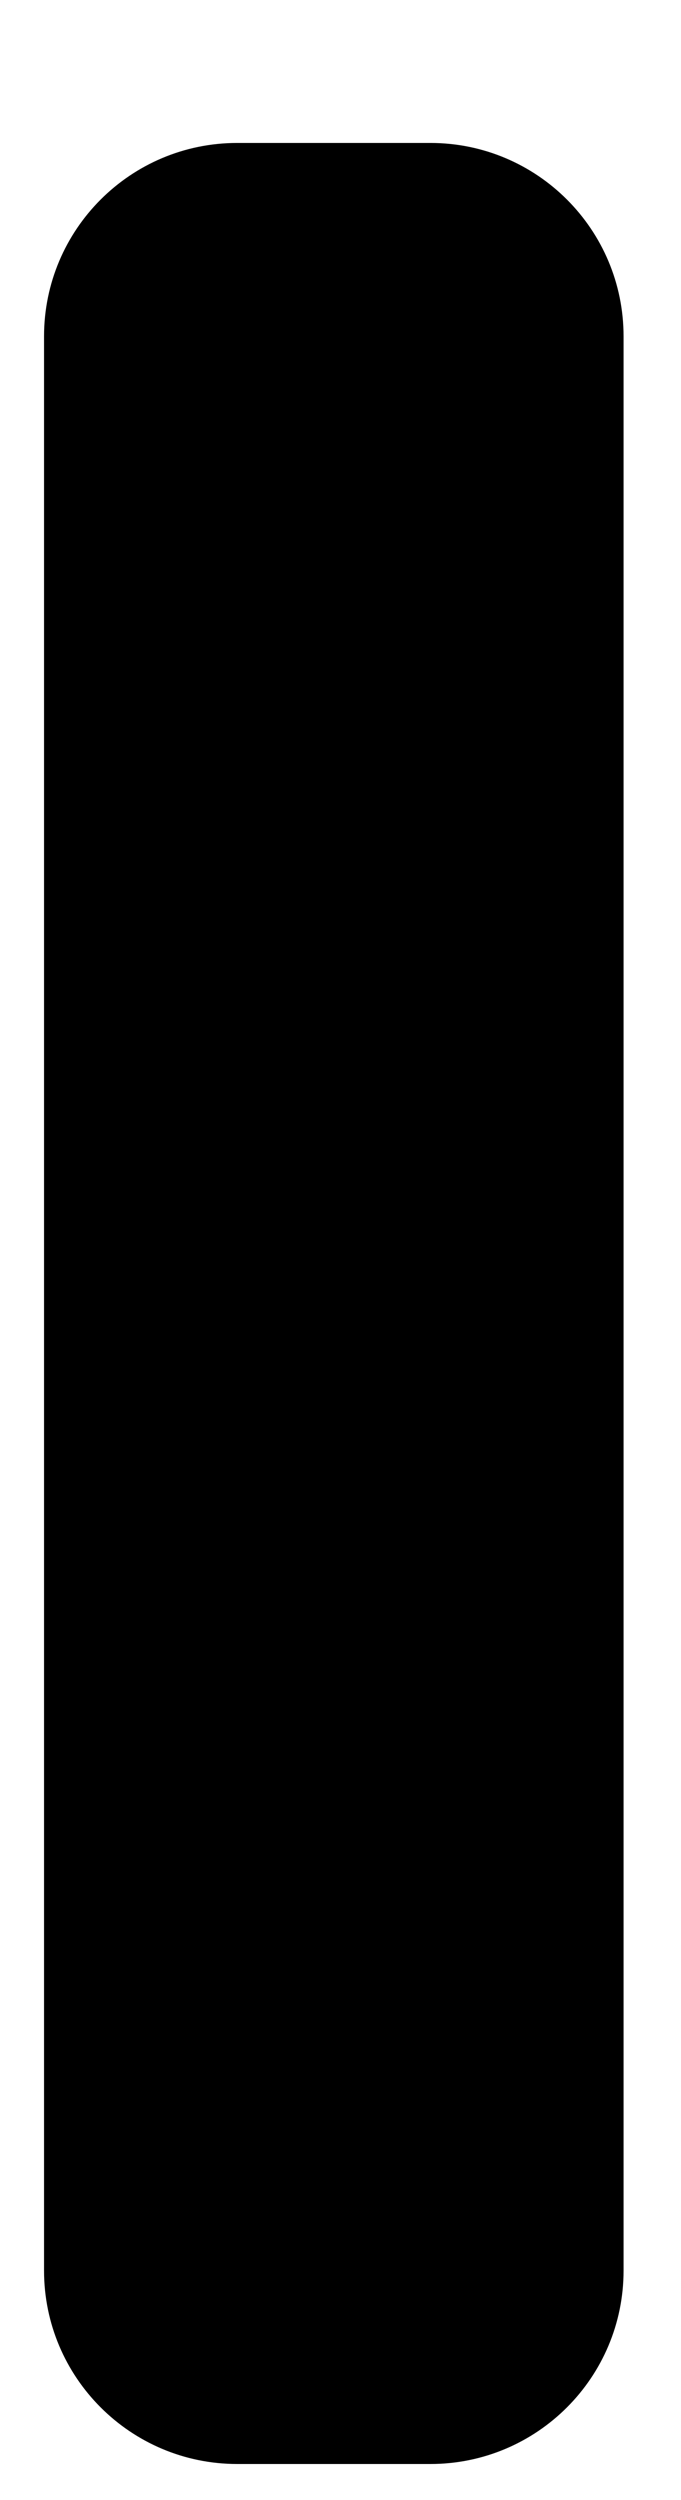 <?xml version="1.0" encoding="UTF-8" standalone="no"?><svg width='3' height='11' viewBox='0 0 3 11' fill='none' xmlns='http://www.w3.org/2000/svg'>
<path d='M0.194 1.48C0.194 1.01 0.575 0.629 1.045 0.629H1.896C2.366 0.629 2.747 1.01 2.747 1.48V9.991C2.747 10.461 2.366 10.842 1.896 10.842H1.045C0.575 10.842 0.194 10.461 0.194 9.991V1.48Z' fill='black'/>
</svg>
